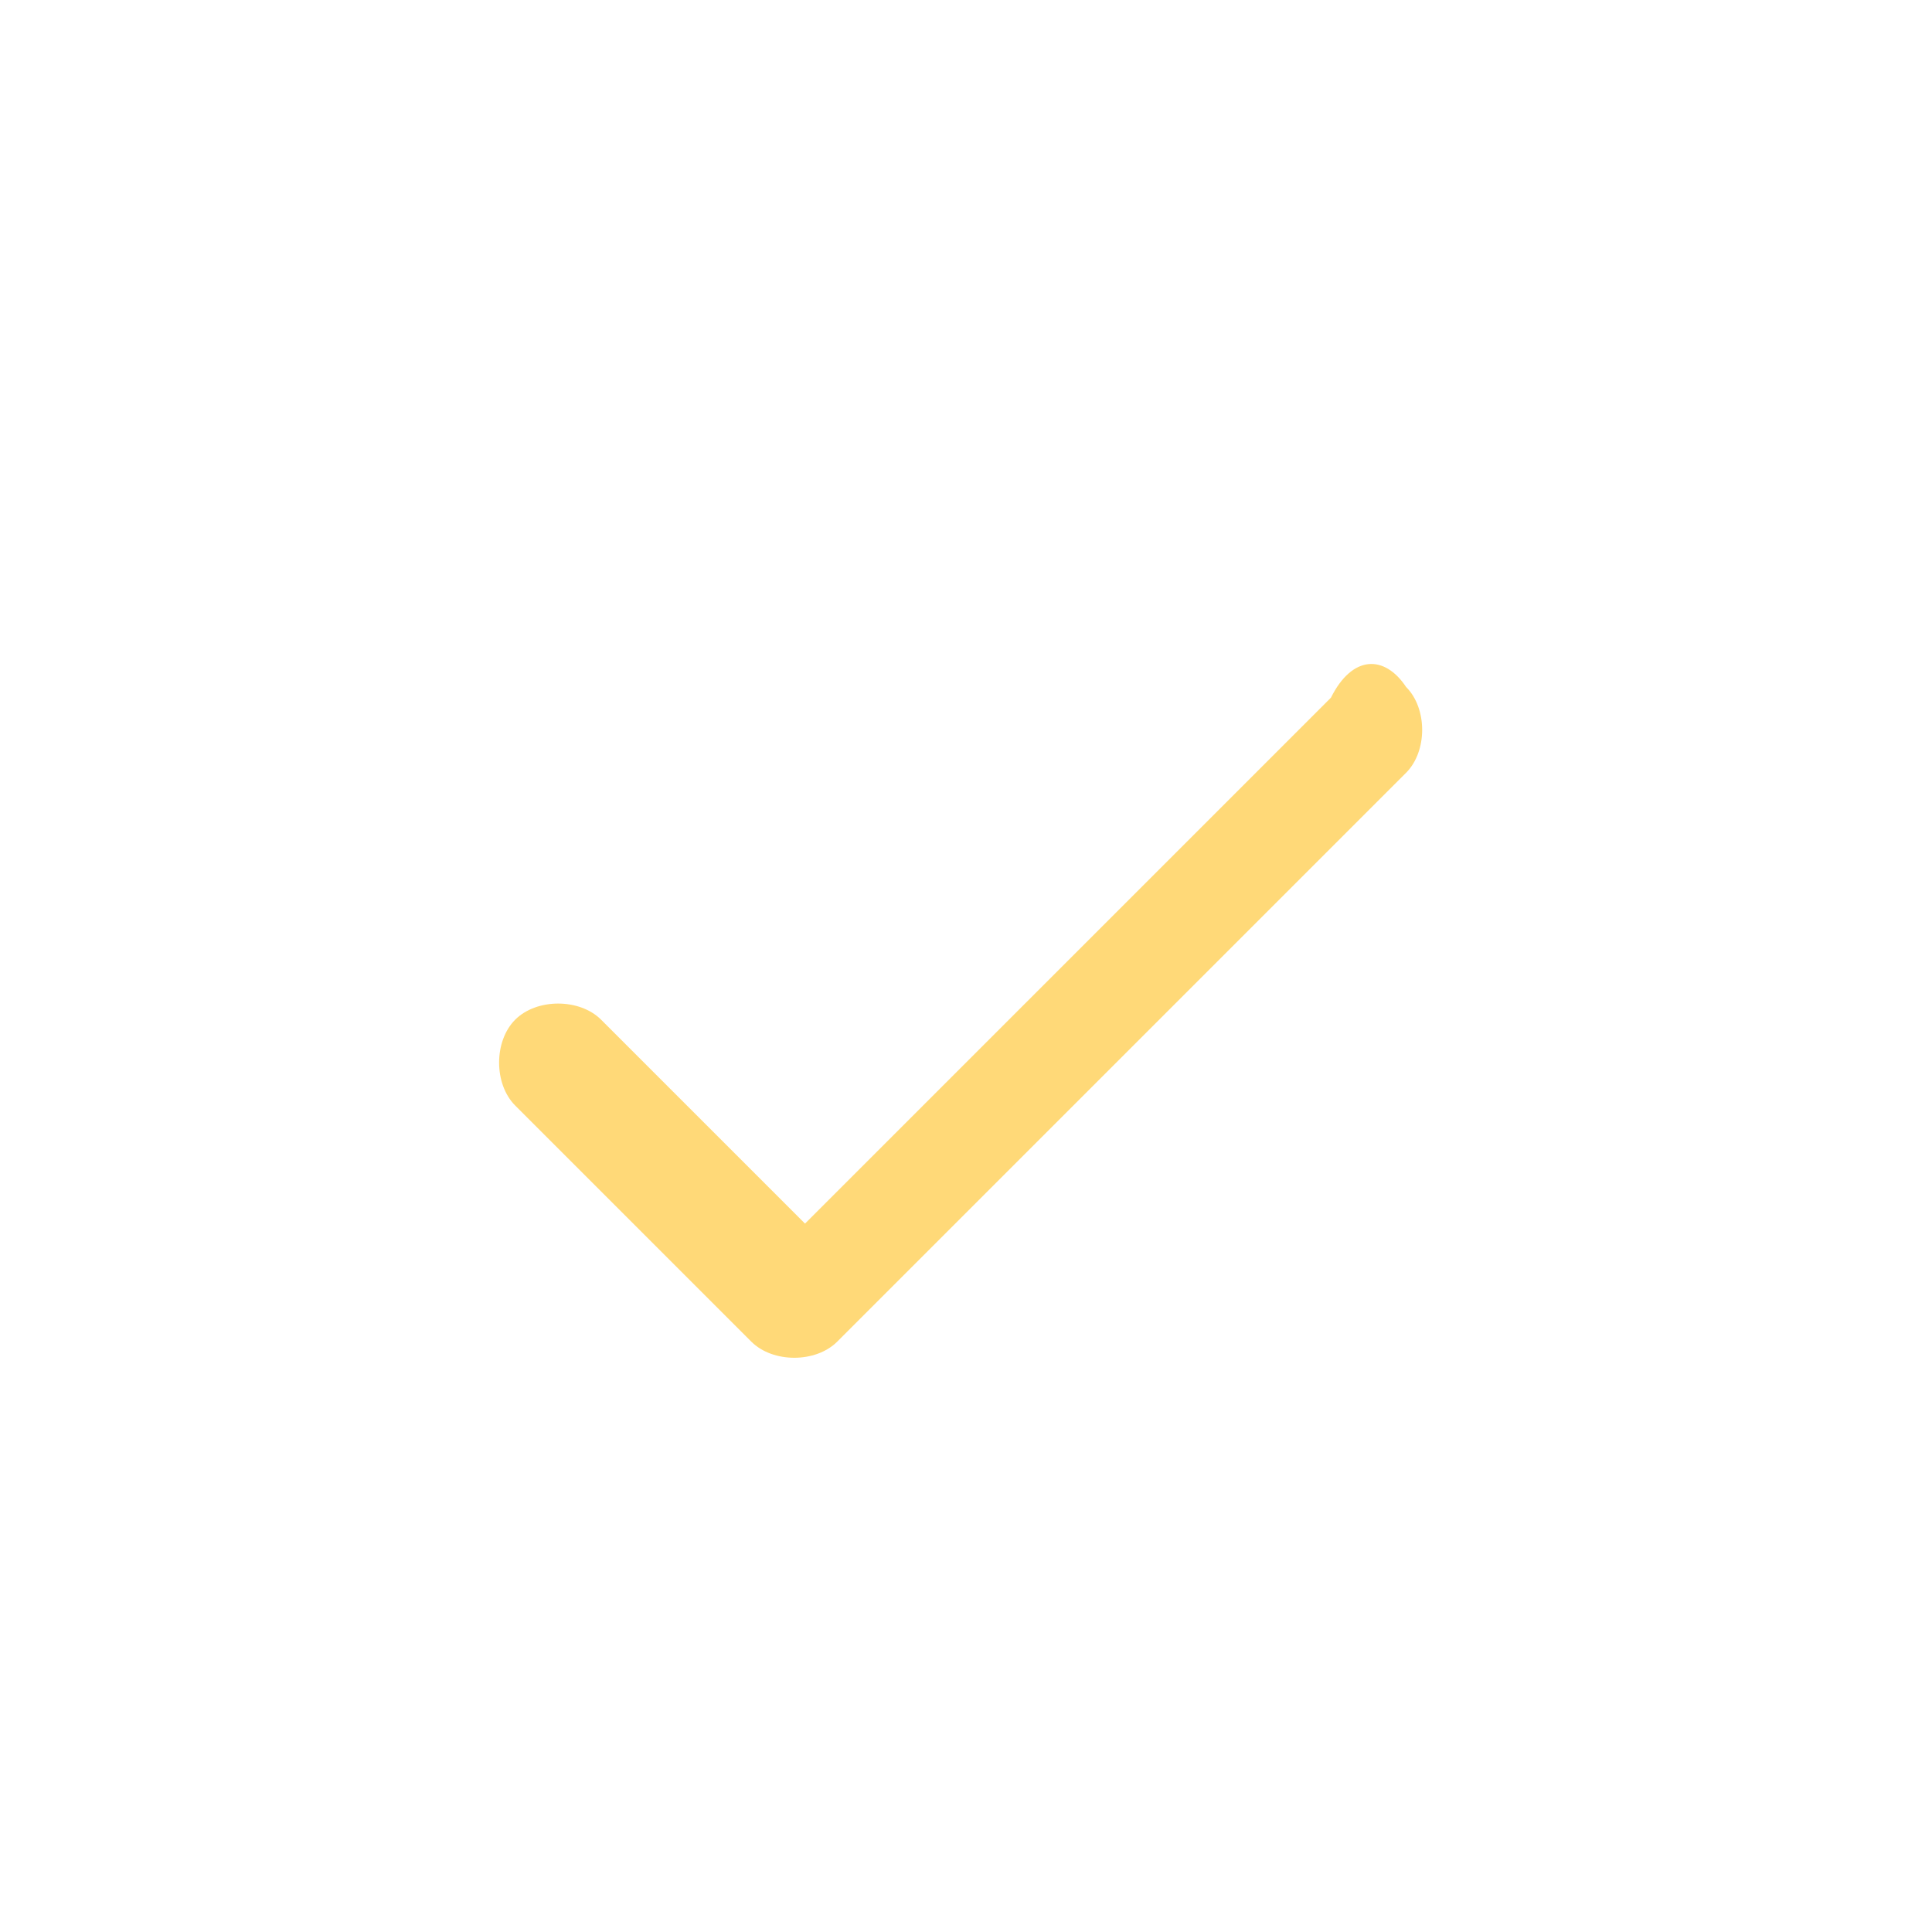 <?xml version="1.0" encoding="utf-8"?>
<!-- Generator: Adobe Illustrator 24.3.0, SVG Export Plug-In . SVG Version: 6.00 Build 0)  -->
<svg version="1.1" id="레이어_1" xmlns="http://www.w3.org/2000/svg" xmlns:xlink="http://www.w3.org/1999/xlink" x="0px"
	 y="0px" viewBox="0 0 18 18" style="enable-background:new 0 0 18 18;" xml:space="preserve">
<style type="text/css">
	.st0{fill:#FFD978;}
</style>
<path class="st0" d="M13.1,6.4c0.2,0.2,0.2,0.6,0,0.8l-5.3,5.3c-0.2,0.2-0.6,0.2-0.8,0l-2.2-2.2c-0.2-0.2-0.2-0.6,0-0.8
	c0.2-0.2,0.6-0.2,0.8,0l1.9,1.9l4.9-4.9C12.6,6.1,12.9,6.1,13.1,6.4z"/>
</svg>
